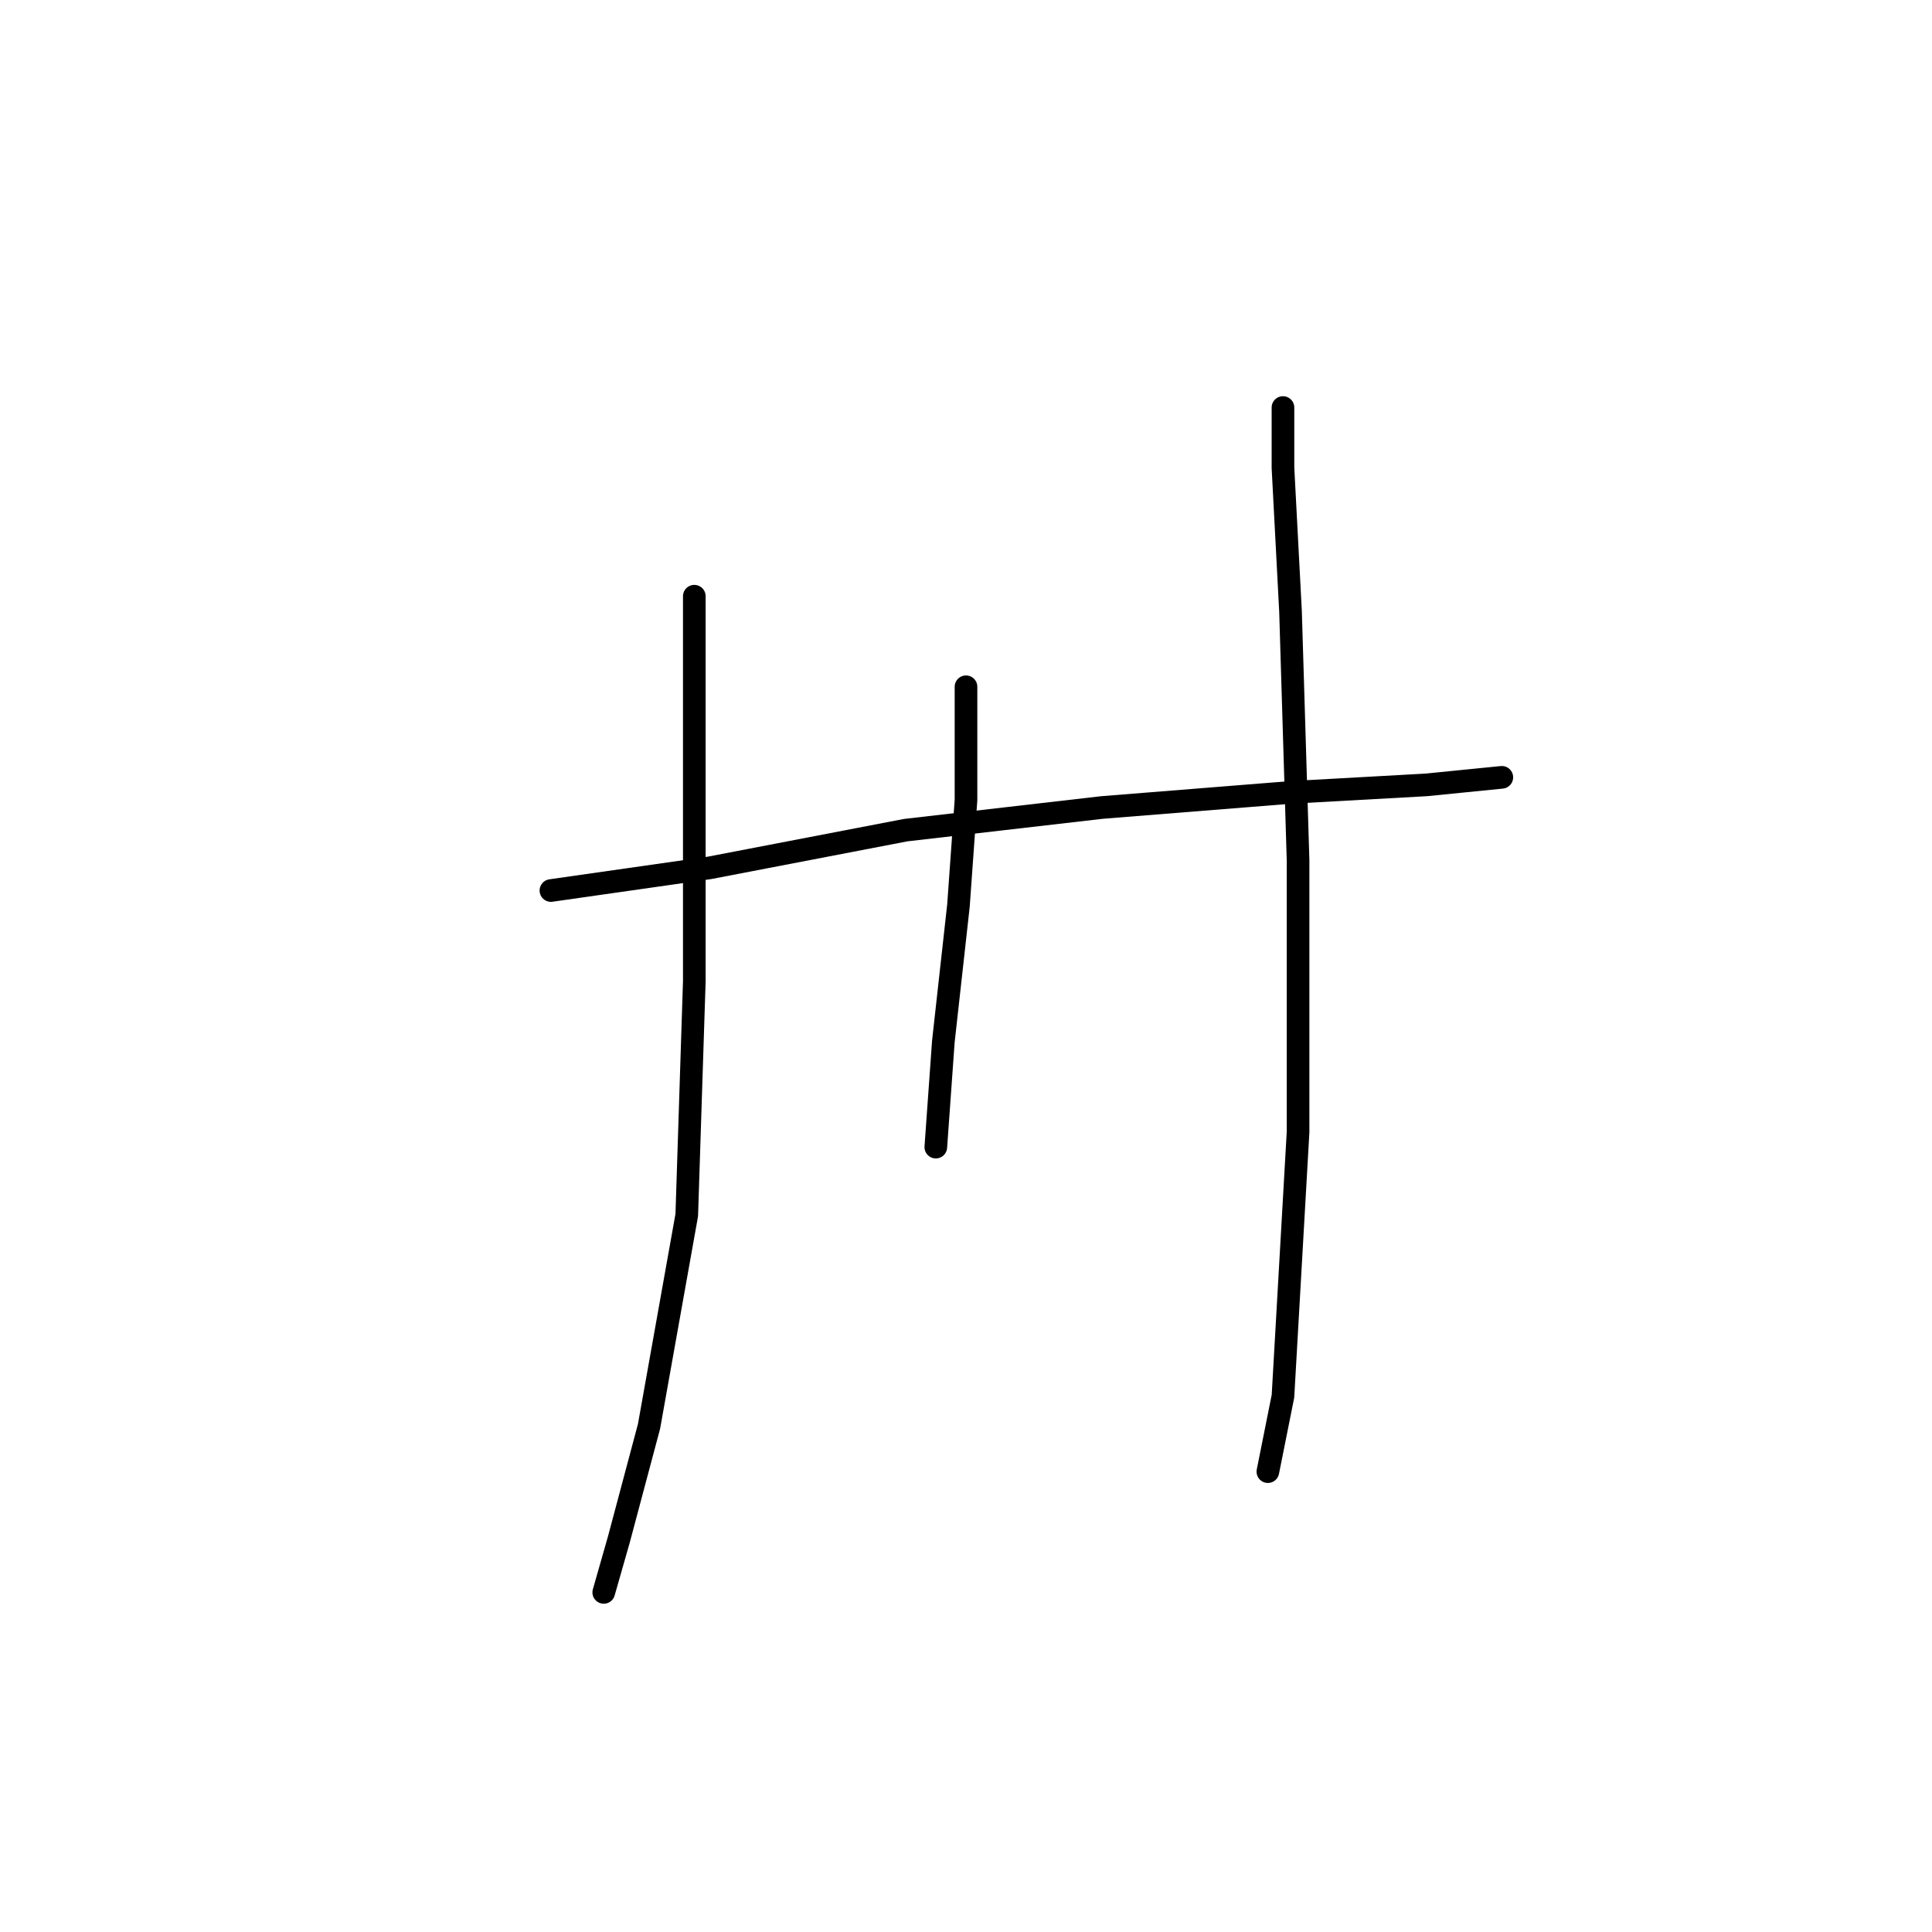 <?xml version="1.0" standalone="no"?>
    <svg width="256" height="256" xmlns="http://www.w3.org/2000/svg" version="1.1">
    <polyline stroke="black" stroke-width="3" stroke-linecap="round" fill="transparent" stroke-linejoin="round" points="73 118 94 115 120 110 146 107 171 105 189 104 199 103 199 103 " />
        <polyline stroke="black" stroke-width="3" stroke-linecap="round" fill="transparent" stroke-linejoin="round" points="92 79 92 103 92 130 91 161 86 189 82 204 80 211 80 211 " />
        <polyline stroke="black" stroke-width="3" stroke-linecap="round" fill="transparent" stroke-linejoin="round" points="128 91 128 106 127 120 125 138 124 152 124 152 " />
        <polyline stroke="black" stroke-width="3" stroke-linecap="round" fill="transparent" stroke-linejoin="round" points="170 54 170 62 171 81 172 114 172 150 170 185 168 195 168 195 " />
        </svg>